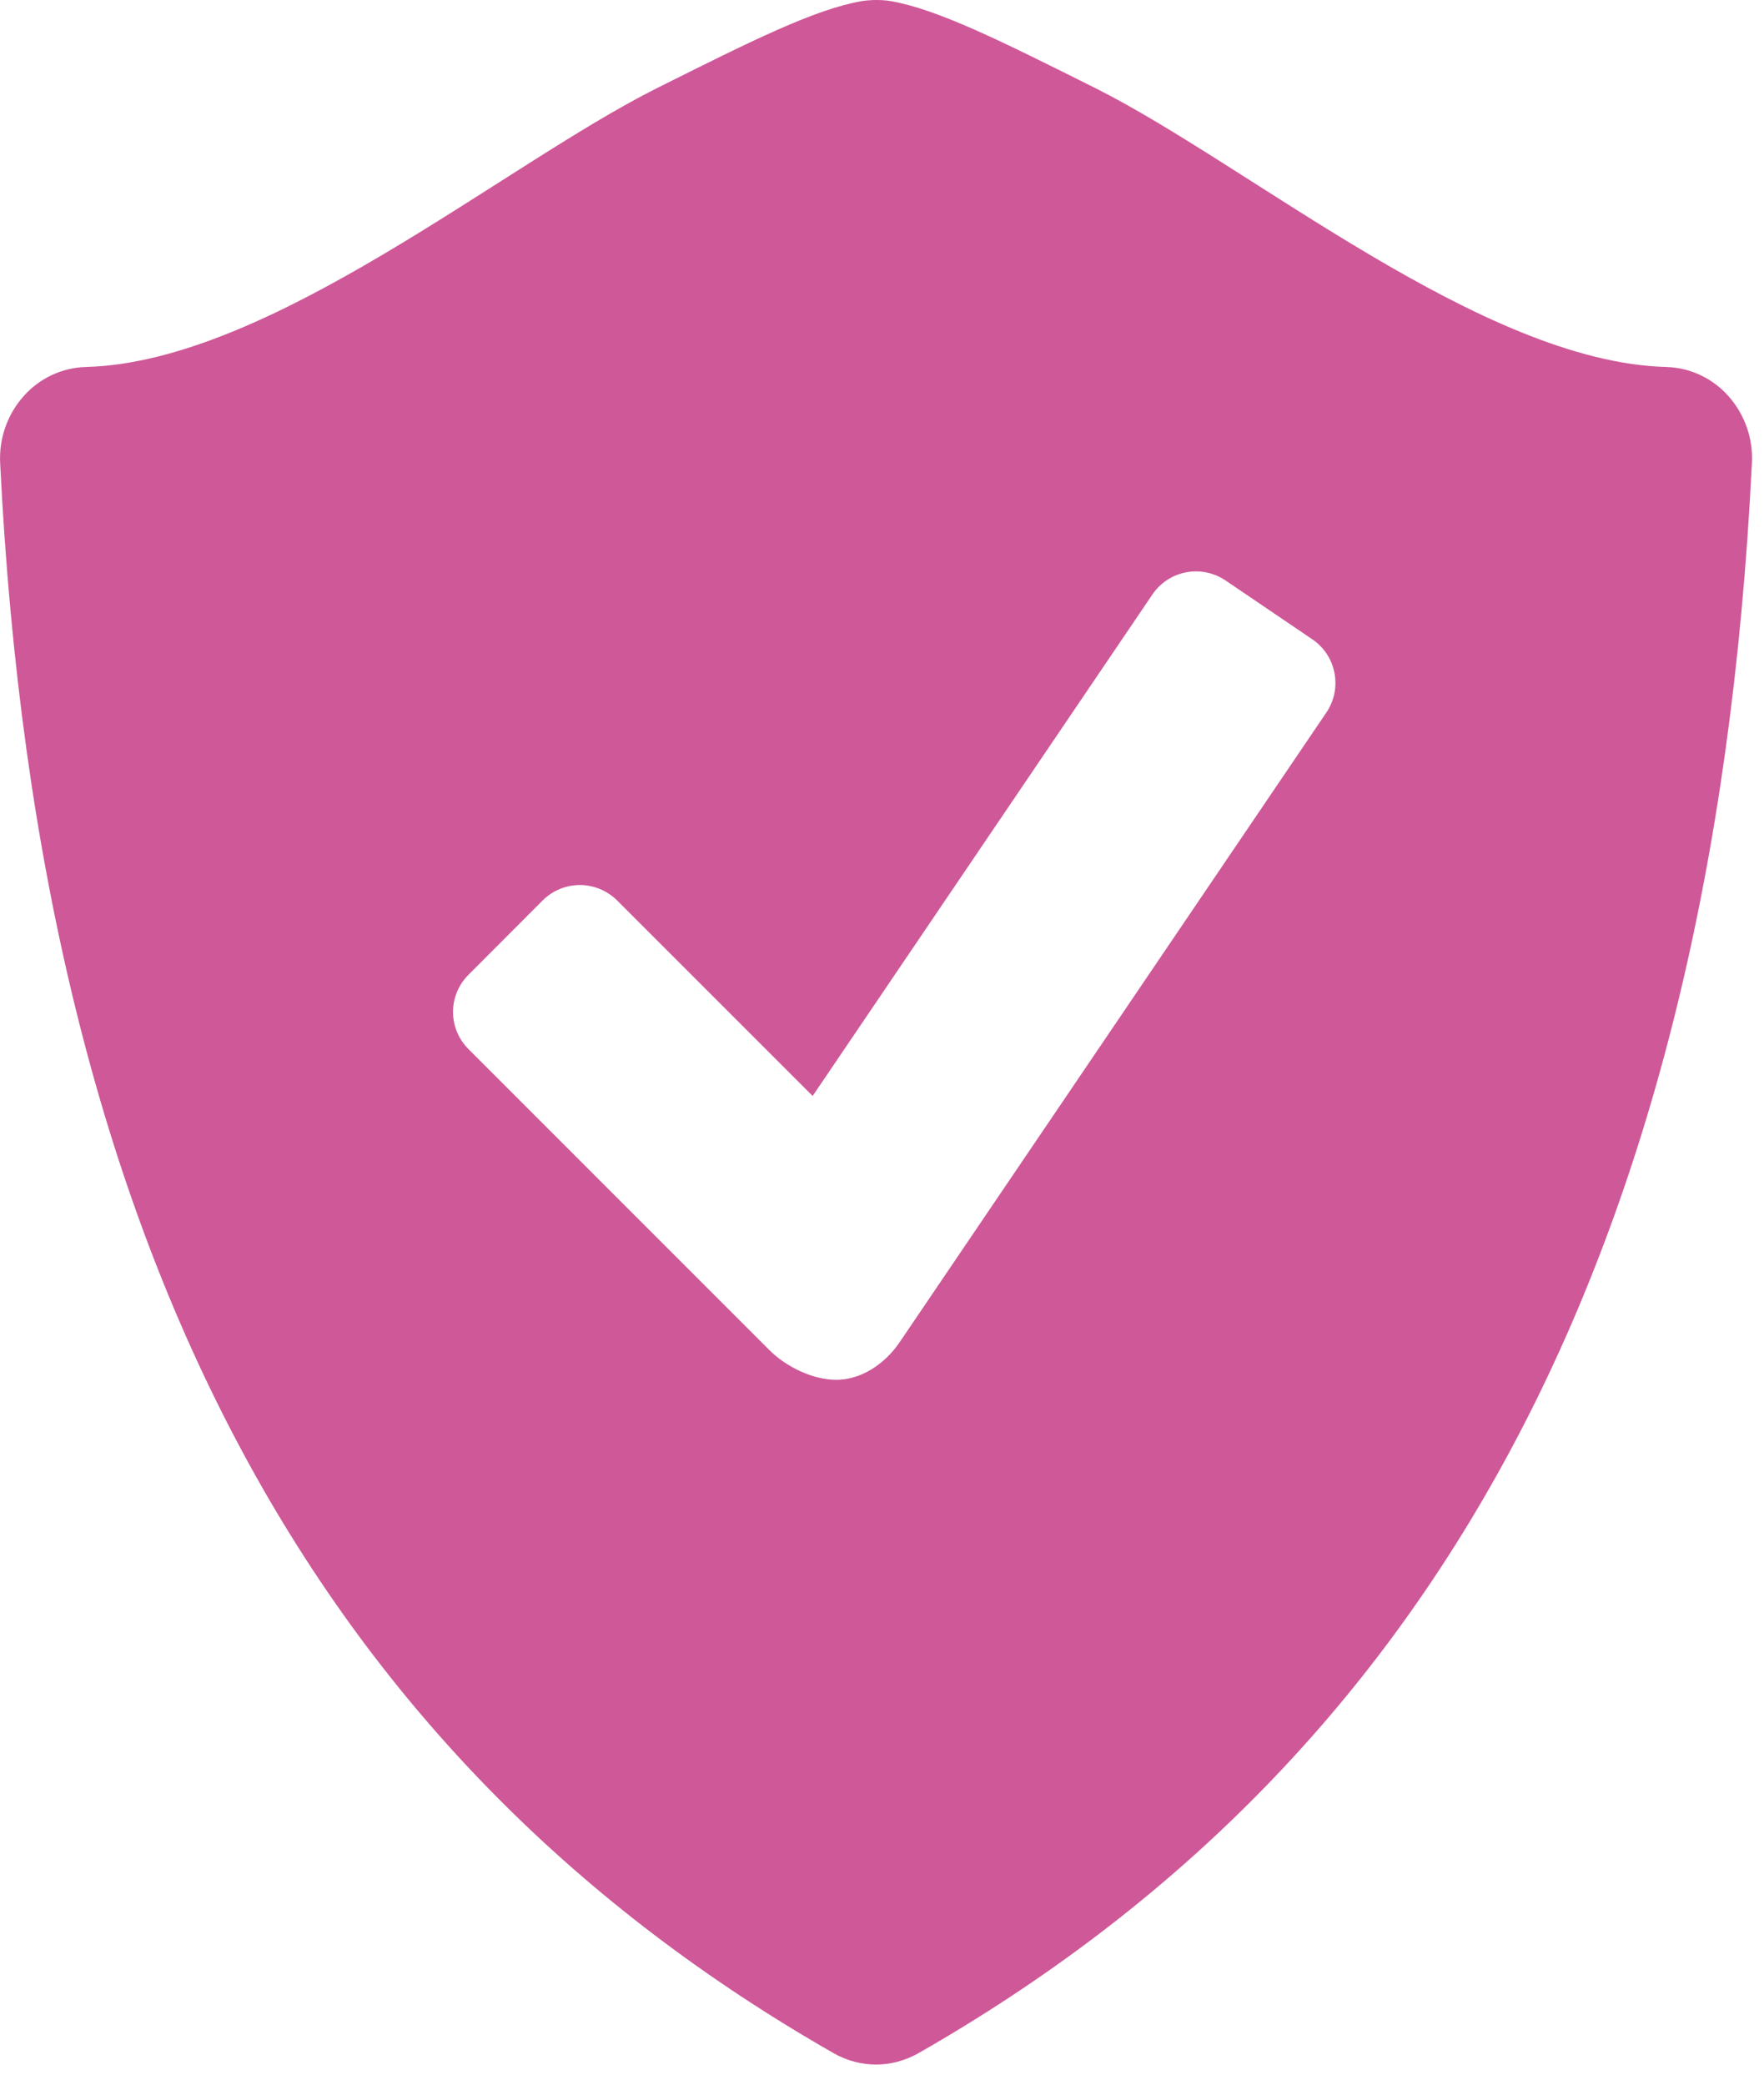 <svg width="22" height="26" viewBox="0 0 22 26" fill="none" xmlns="http://www.w3.org/2000/svg">
<path d="M21.559 4.943C21.461 4.832 21.342 4.742 21.208 4.679C21.075 4.616 20.929 4.581 20.782 4.577C18.487 4.517 15.583 2.063 13.663 1.1C12.477 0.507 11.694 0.116 11.106 0.013C10.986 -0.005 10.865 -0.004 10.746 0.014C10.158 0.117 9.375 0.508 8.19 1.101C6.27 2.063 3.366 4.517 1.071 4.577C0.923 4.581 0.777 4.616 0.644 4.679C0.51 4.742 0.39 4.832 0.293 4.943C0.09 5.172 -0.014 5.471 0.002 5.777C0.495 15.8 4.09 22.003 10.398 25.608C10.562 25.701 10.744 25.749 10.925 25.749C11.106 25.749 11.288 25.701 11.453 25.608C17.761 22.003 21.355 15.8 21.849 5.777C21.866 5.471 21.761 5.172 21.559 4.943ZM16.543 8.885L11.22 16.74C11.029 17.022 10.729 17.209 10.432 17.209C10.134 17.209 9.803 17.046 9.594 16.837L5.842 13.084C5.719 12.961 5.65 12.794 5.65 12.621C5.65 12.447 5.719 12.281 5.842 12.158L6.769 11.229C6.892 11.107 7.058 11.038 7.232 11.038C7.405 11.038 7.571 11.107 7.695 11.229L10.135 13.669L14.374 7.412C14.472 7.269 14.622 7.17 14.793 7.138C14.963 7.105 15.14 7.142 15.284 7.239L16.369 7.975C16.512 8.073 16.611 8.223 16.643 8.394C16.676 8.564 16.64 8.741 16.543 8.885Z" fill="#CF5898"/>
</svg>
